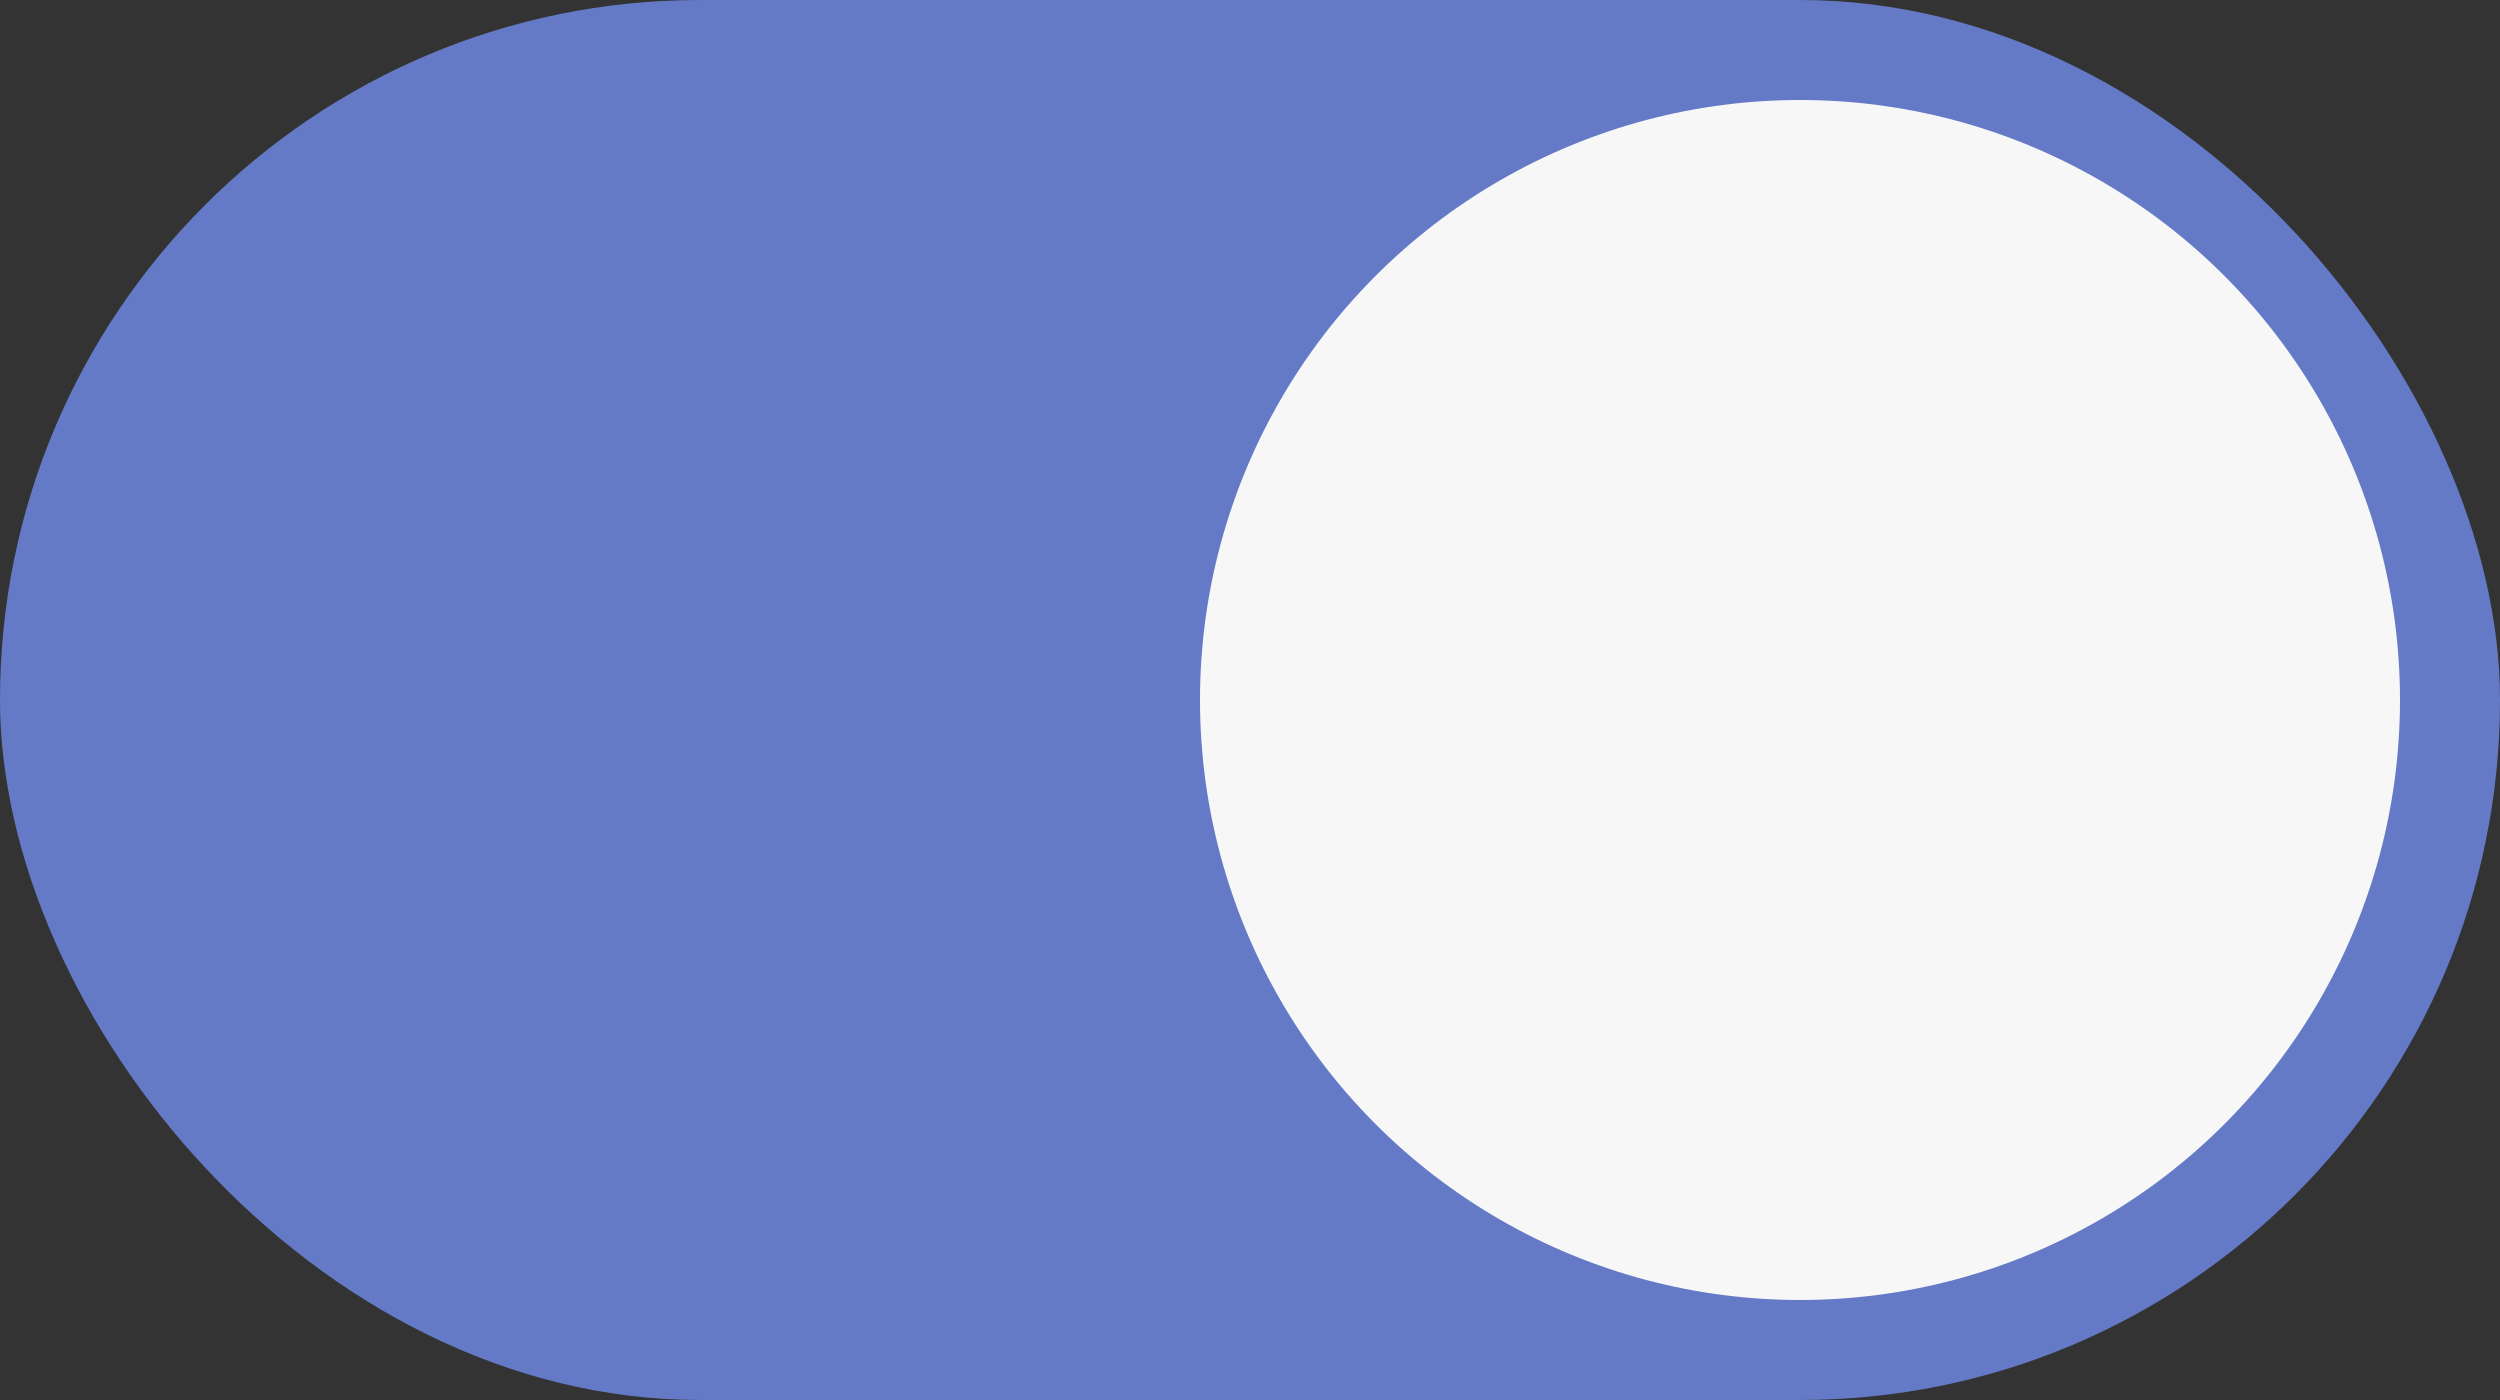 <svg width="50" height="28" viewBox="0 0 50 28" fill="none" xmlns="http://www.w3.org/2000/svg">
<rect x="0" y="0" width="50" height="28" fill="#333333" stroke="none"/>
<rect width="50" height="28" rx="14" fill="#647AC7"/>
<circle cx="36" cy="14" r="12" fill="#F7F7F8"/>
</svg>
